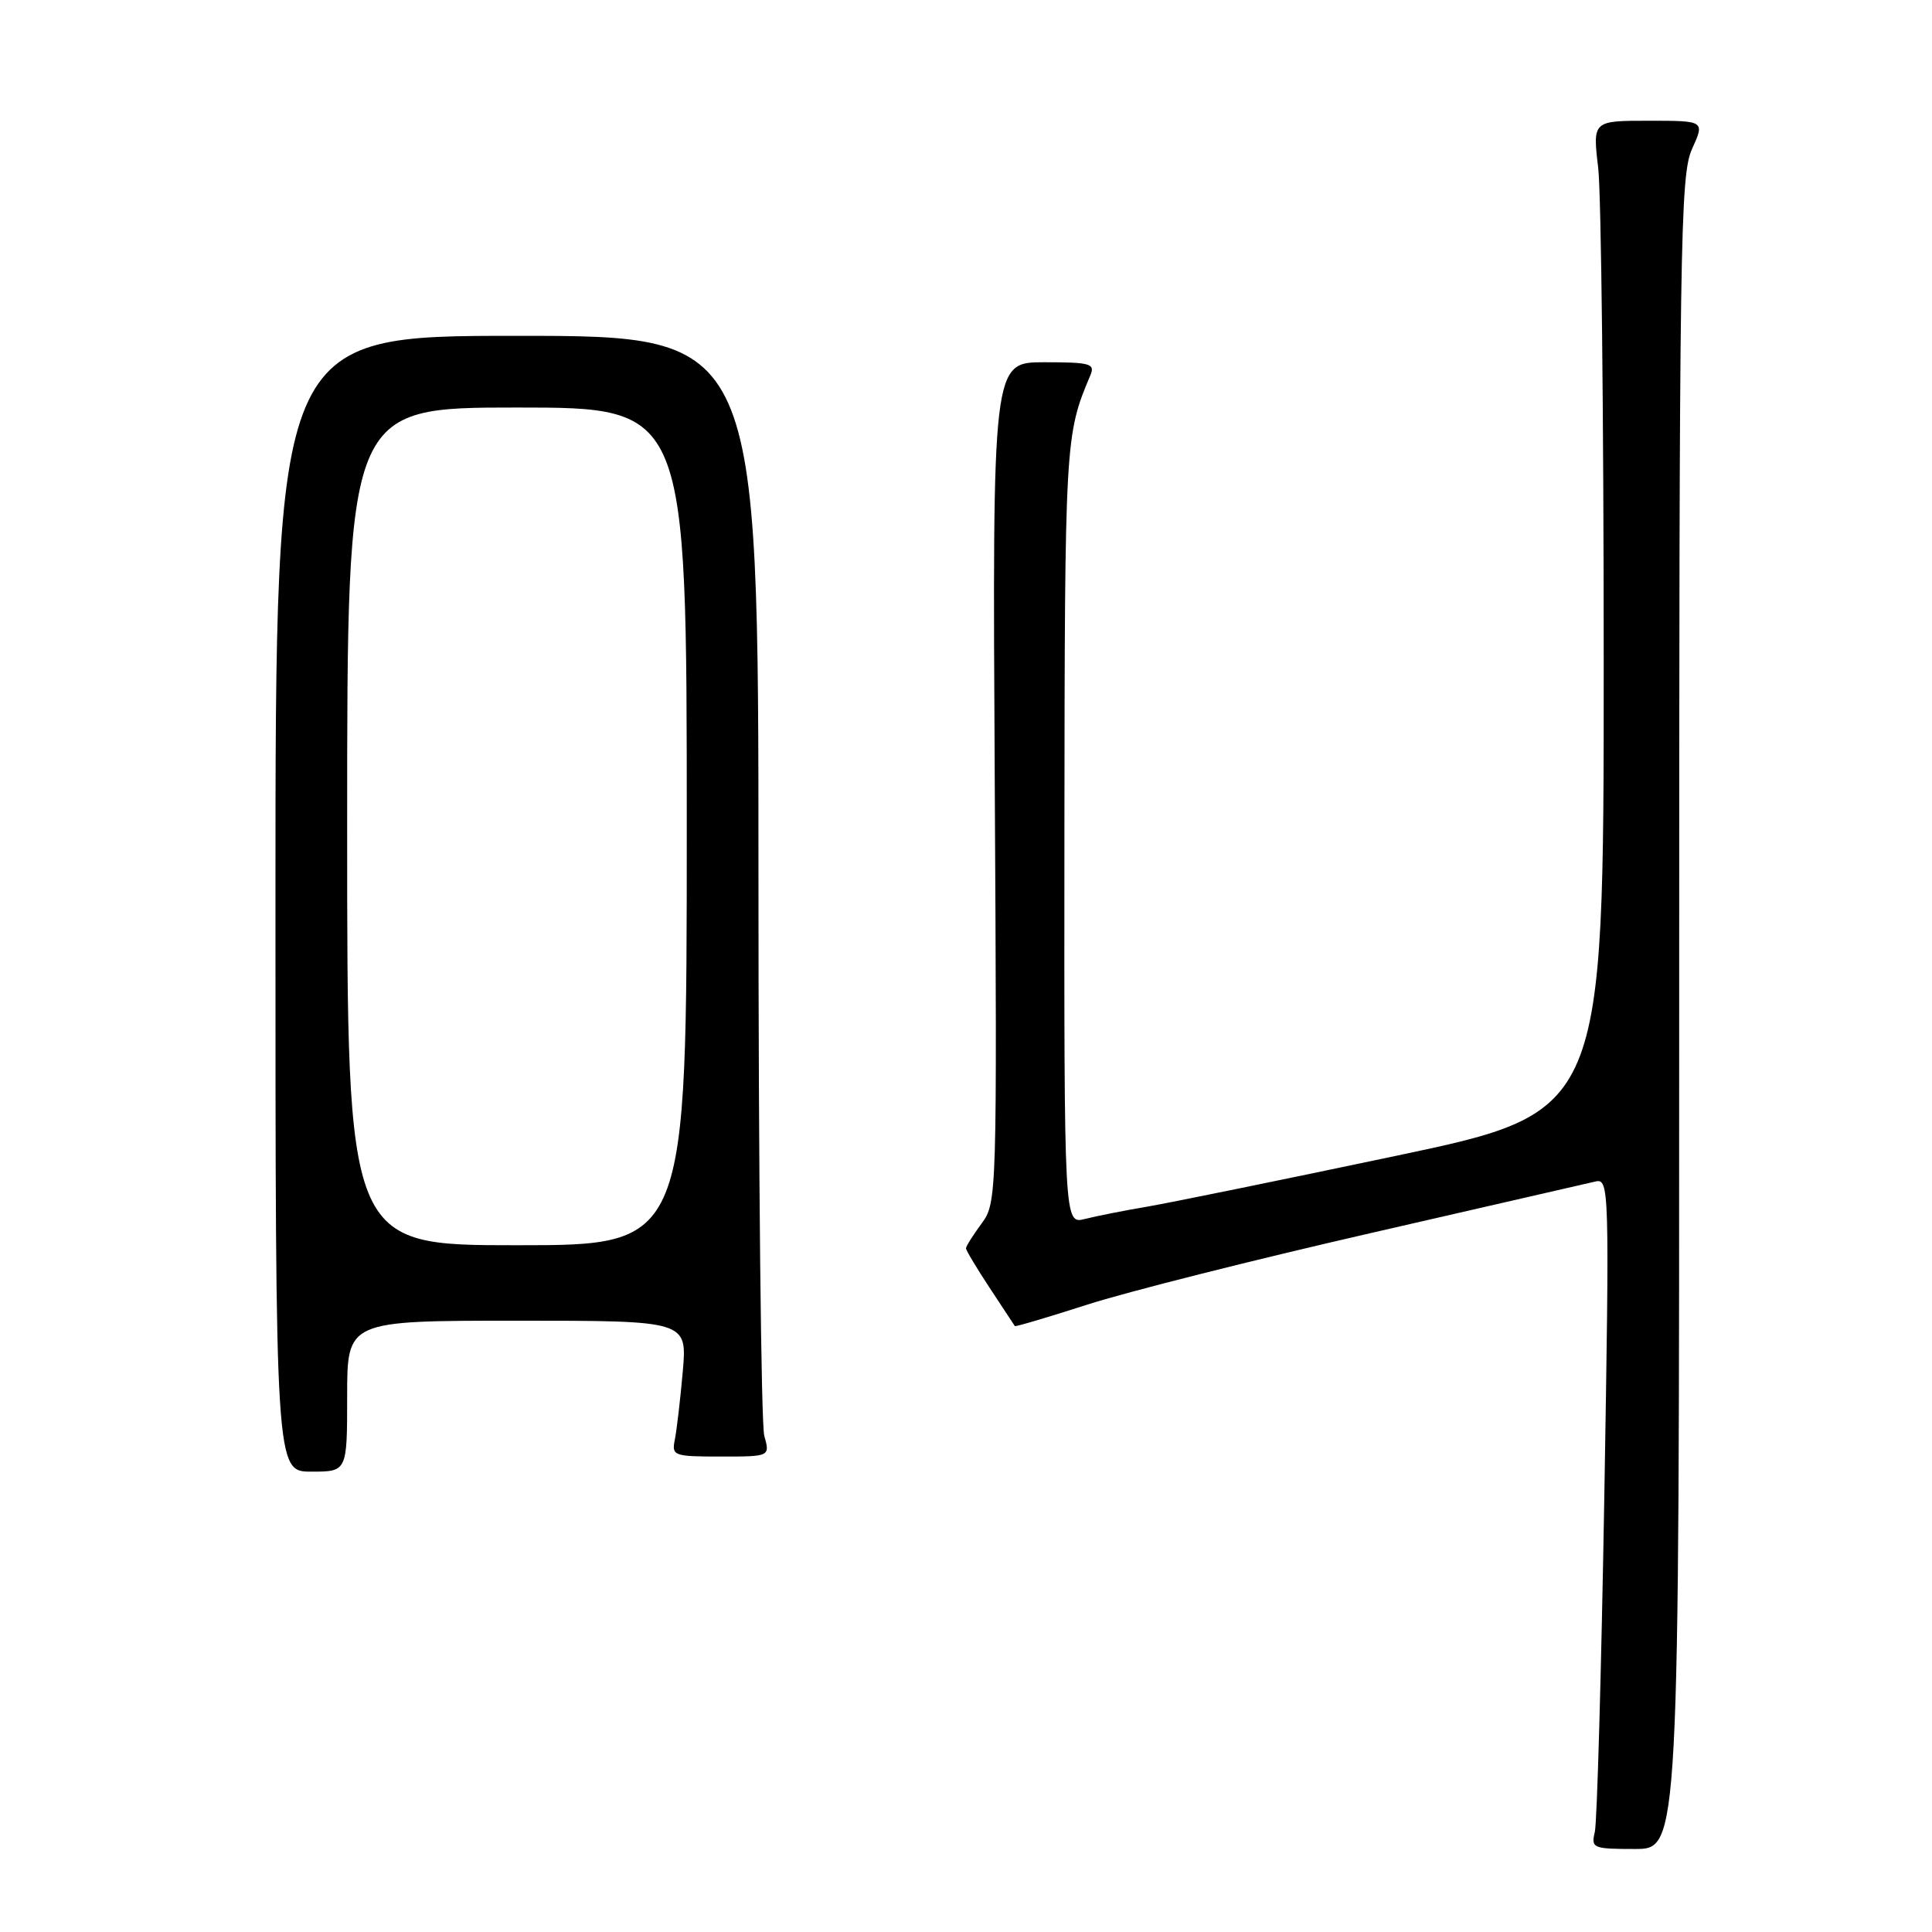 <?xml version="1.0" encoding="UTF-8" standalone="no"?>
<!DOCTYPE svg PUBLIC "-//W3C//DTD SVG 1.1//EN" "http://www.w3.org/Graphics/SVG/1.1/DTD/svg11.dtd" >
<svg xmlns="http://www.w3.org/2000/svg" xmlns:xlink="http://www.w3.org/1999/xlink" version="1.1" viewBox="0 0 256 256">
 <g >
 <path fill="currentColor"
d=" M 222.50 134.25 C 222.50 32.18 222.63 23.21 224.20 19.75 C 225.90 16.00 225.90 16.00 218.46 16.00 C 211.03 16.00 211.03 16.00 211.77 22.25 C 212.17 25.69 212.50 55.24 212.50 87.92 C 212.50 147.35 212.50 147.35 185.00 153.15 C 169.88 156.34 155.03 159.37 152.00 159.89 C 148.97 160.40 145.26 161.14 143.75 161.52 C 141.00 162.22 141.00 162.22 141.04 110.36 C 141.09 58.33 141.13 57.64 144.47 49.75 C 145.14 48.18 144.50 48.00 138.36 48.00 C 131.50 48.00 131.50 48.00 131.81 103.67 C 132.12 158.58 132.10 159.38 130.06 162.13 C 128.93 163.66 128.00 165.14 128.00 165.41 C 128.00 165.68 129.43 168.06 131.17 170.70 C 132.92 173.34 134.40 175.59 134.47 175.71 C 134.53 175.83 138.84 174.55 144.04 172.88 C 149.24 171.20 166.10 166.95 181.50 163.42 C 196.90 159.89 210.35 156.80 211.39 156.56 C 213.24 156.12 213.27 157.22 212.58 198.31 C 212.18 221.51 211.62 241.51 211.32 242.75 C 210.81 244.89 211.07 245.00 216.64 245.00 C 222.50 245.00 222.50 245.00 222.50 134.25 Z  M 46.00 185.00 C 46.00 175.00 46.00 175.00 68.53 175.00 C 91.06 175.00 91.06 175.00 90.47 181.75 C 90.14 185.46 89.67 189.51 89.42 190.75 C 88.98 192.90 89.25 193.00 95.50 193.00 C 102.04 193.00 102.04 193.00 101.27 190.25 C 100.85 188.74 100.50 155.32 100.50 116.00 C 100.50 44.50 100.50 44.50 68.50 44.50 C 36.50 44.50 36.50 44.50 36.50 119.75 C 36.50 195.00 36.50 195.00 41.25 195.00 C 46.00 195.00 46.00 195.00 46.00 185.00 Z  M 46.00 109.50 C 46.00 54.00 46.00 54.00 68.50 54.00 C 91.00 54.00 91.00 54.00 91.00 109.50 C 91.00 165.00 91.00 165.00 68.50 165.00 C 46.00 165.00 46.00 165.00 46.00 109.50 Z "/>
</g>
</svg>